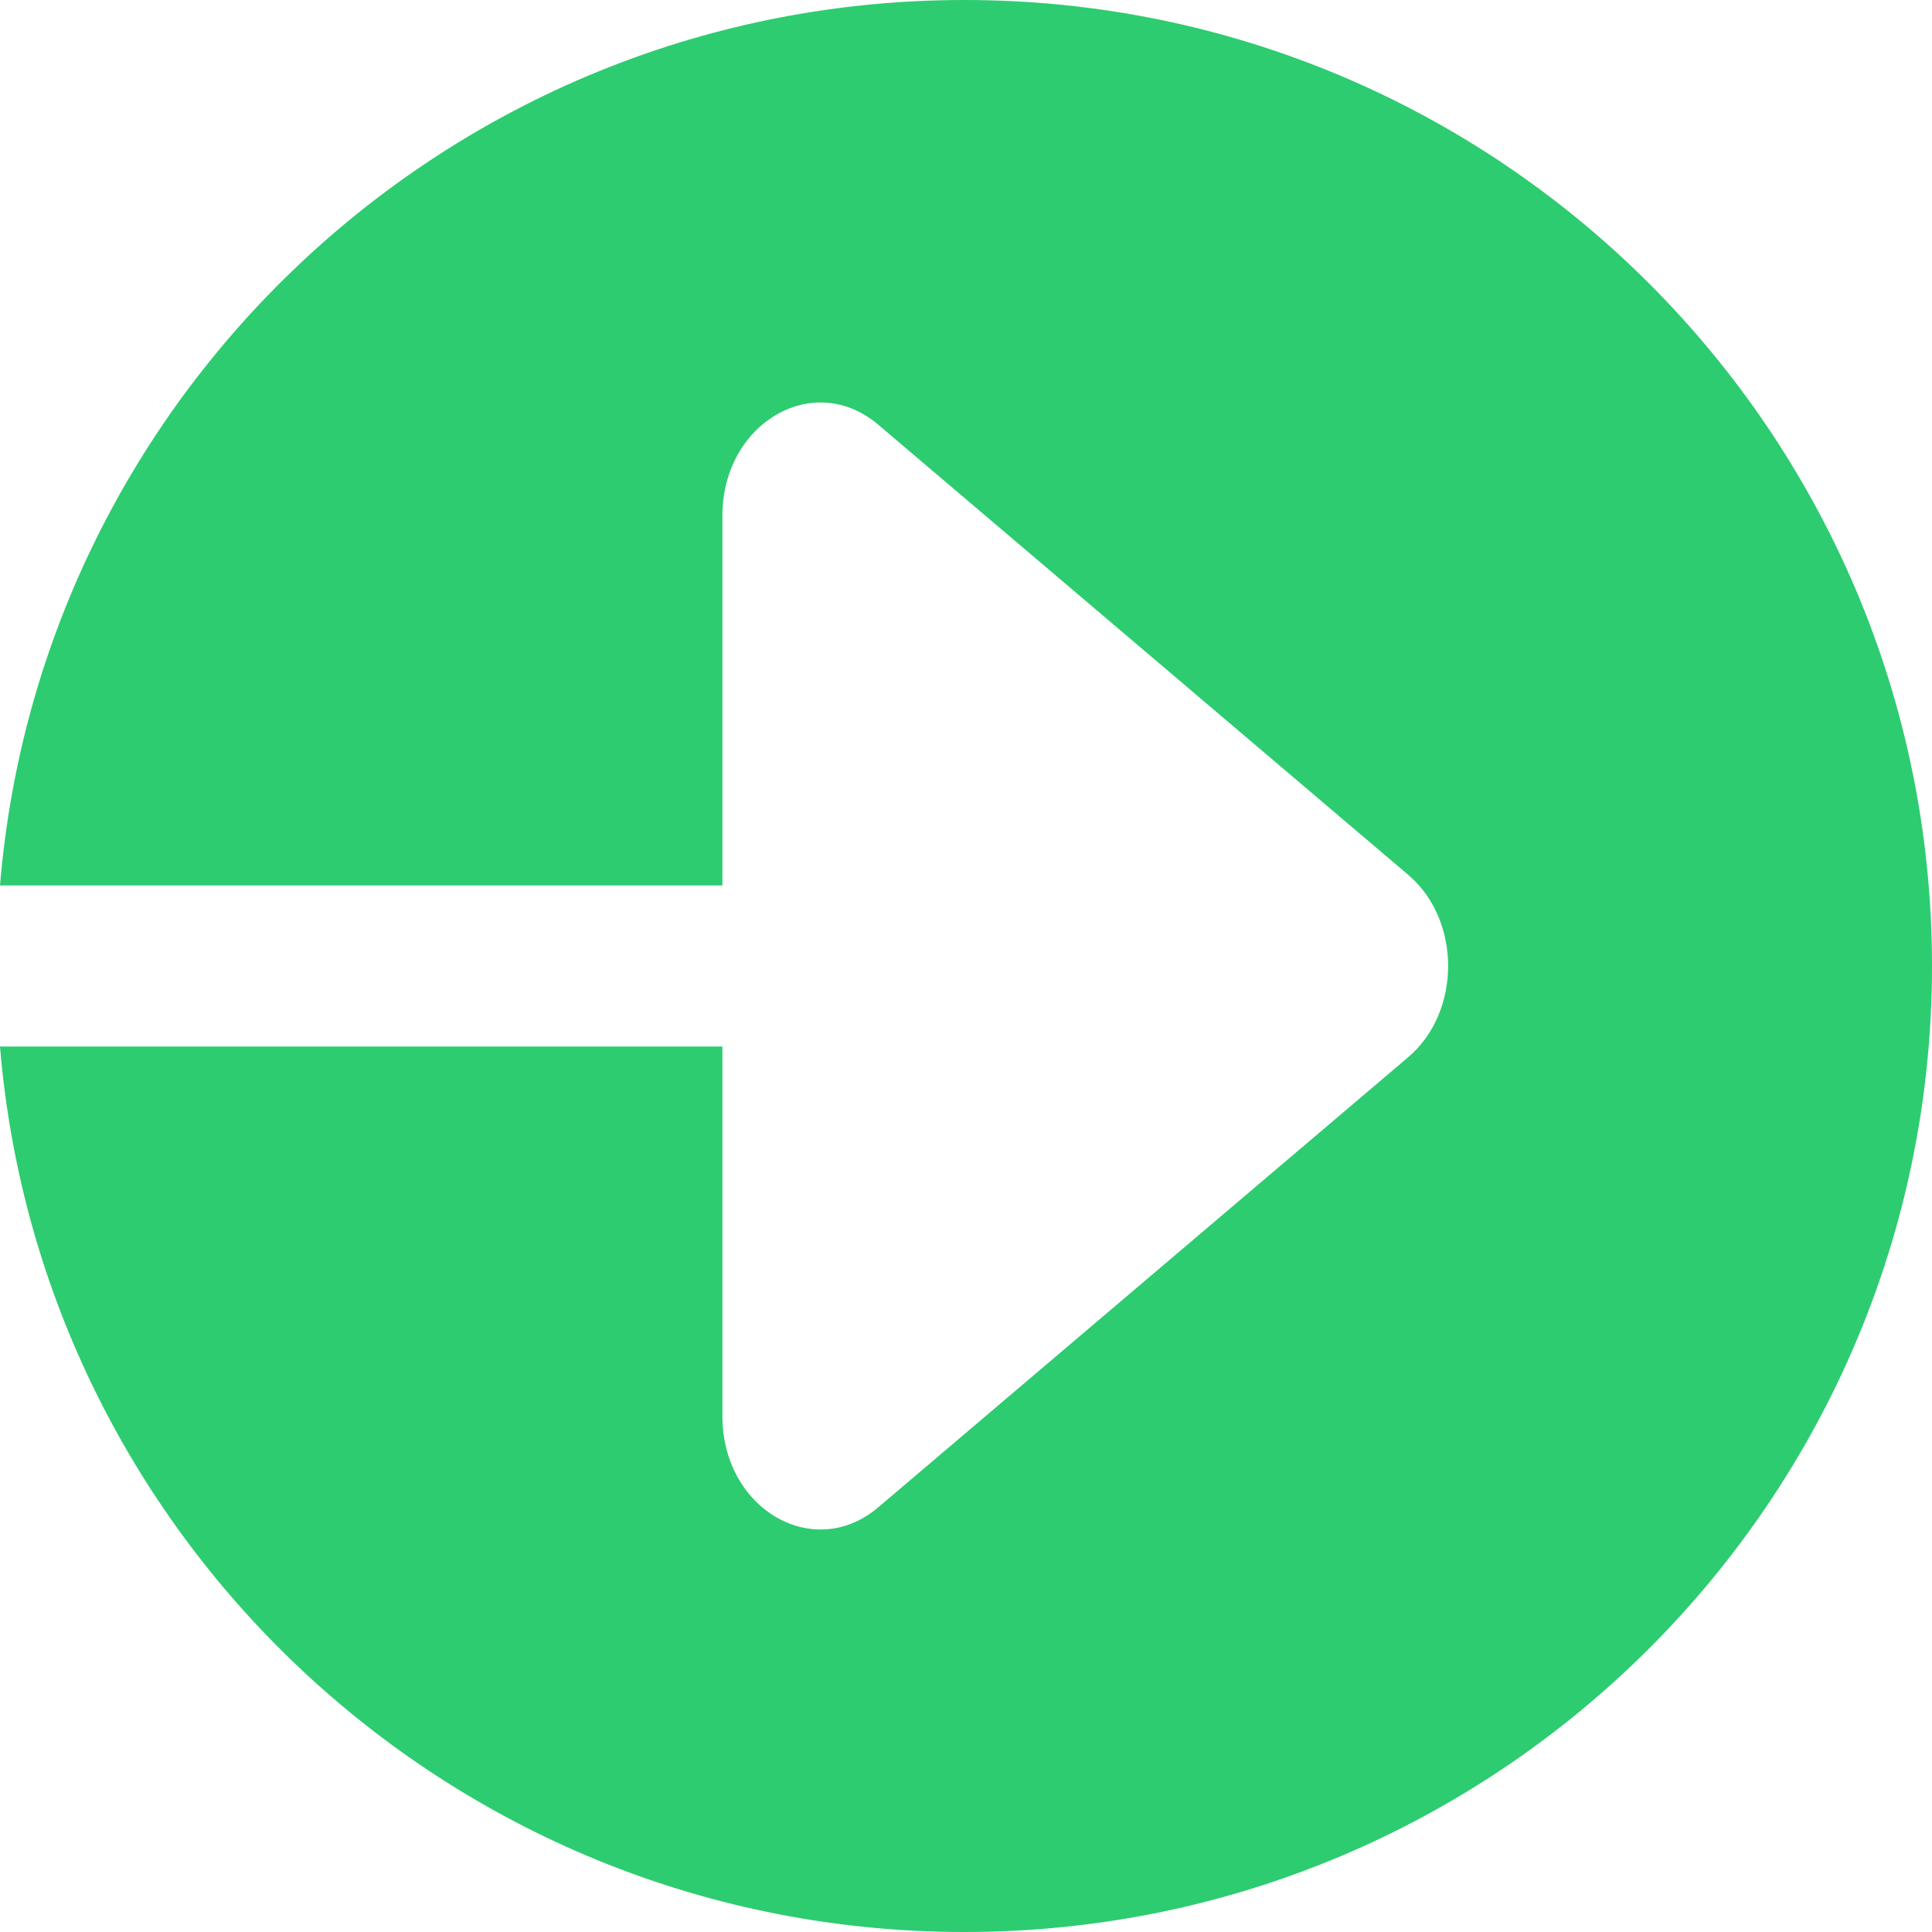 <svg xmlns="http://www.w3.org/2000/svg" width="24" height="24" fill="none" viewBox="0 0 24 24"><path fill="#2DCC70" fill-rule="evenodd" d="M11.98 24C18.617 24 24 18.627 24 12S18.618 0 11.98 0C5.677 0 .508 4.84 0 11h8.974V6.407c0-1.151 1.133-1.813 1.935-1.132l6.585 5.593c.66.561.66 1.703 0 2.264l-6.585 5.593c-.802.681-1.935.019-1.935-1.132V13H0c.509 6.16 5.678 11 11.98 11z" clip-rule="evenodd"/></svg>